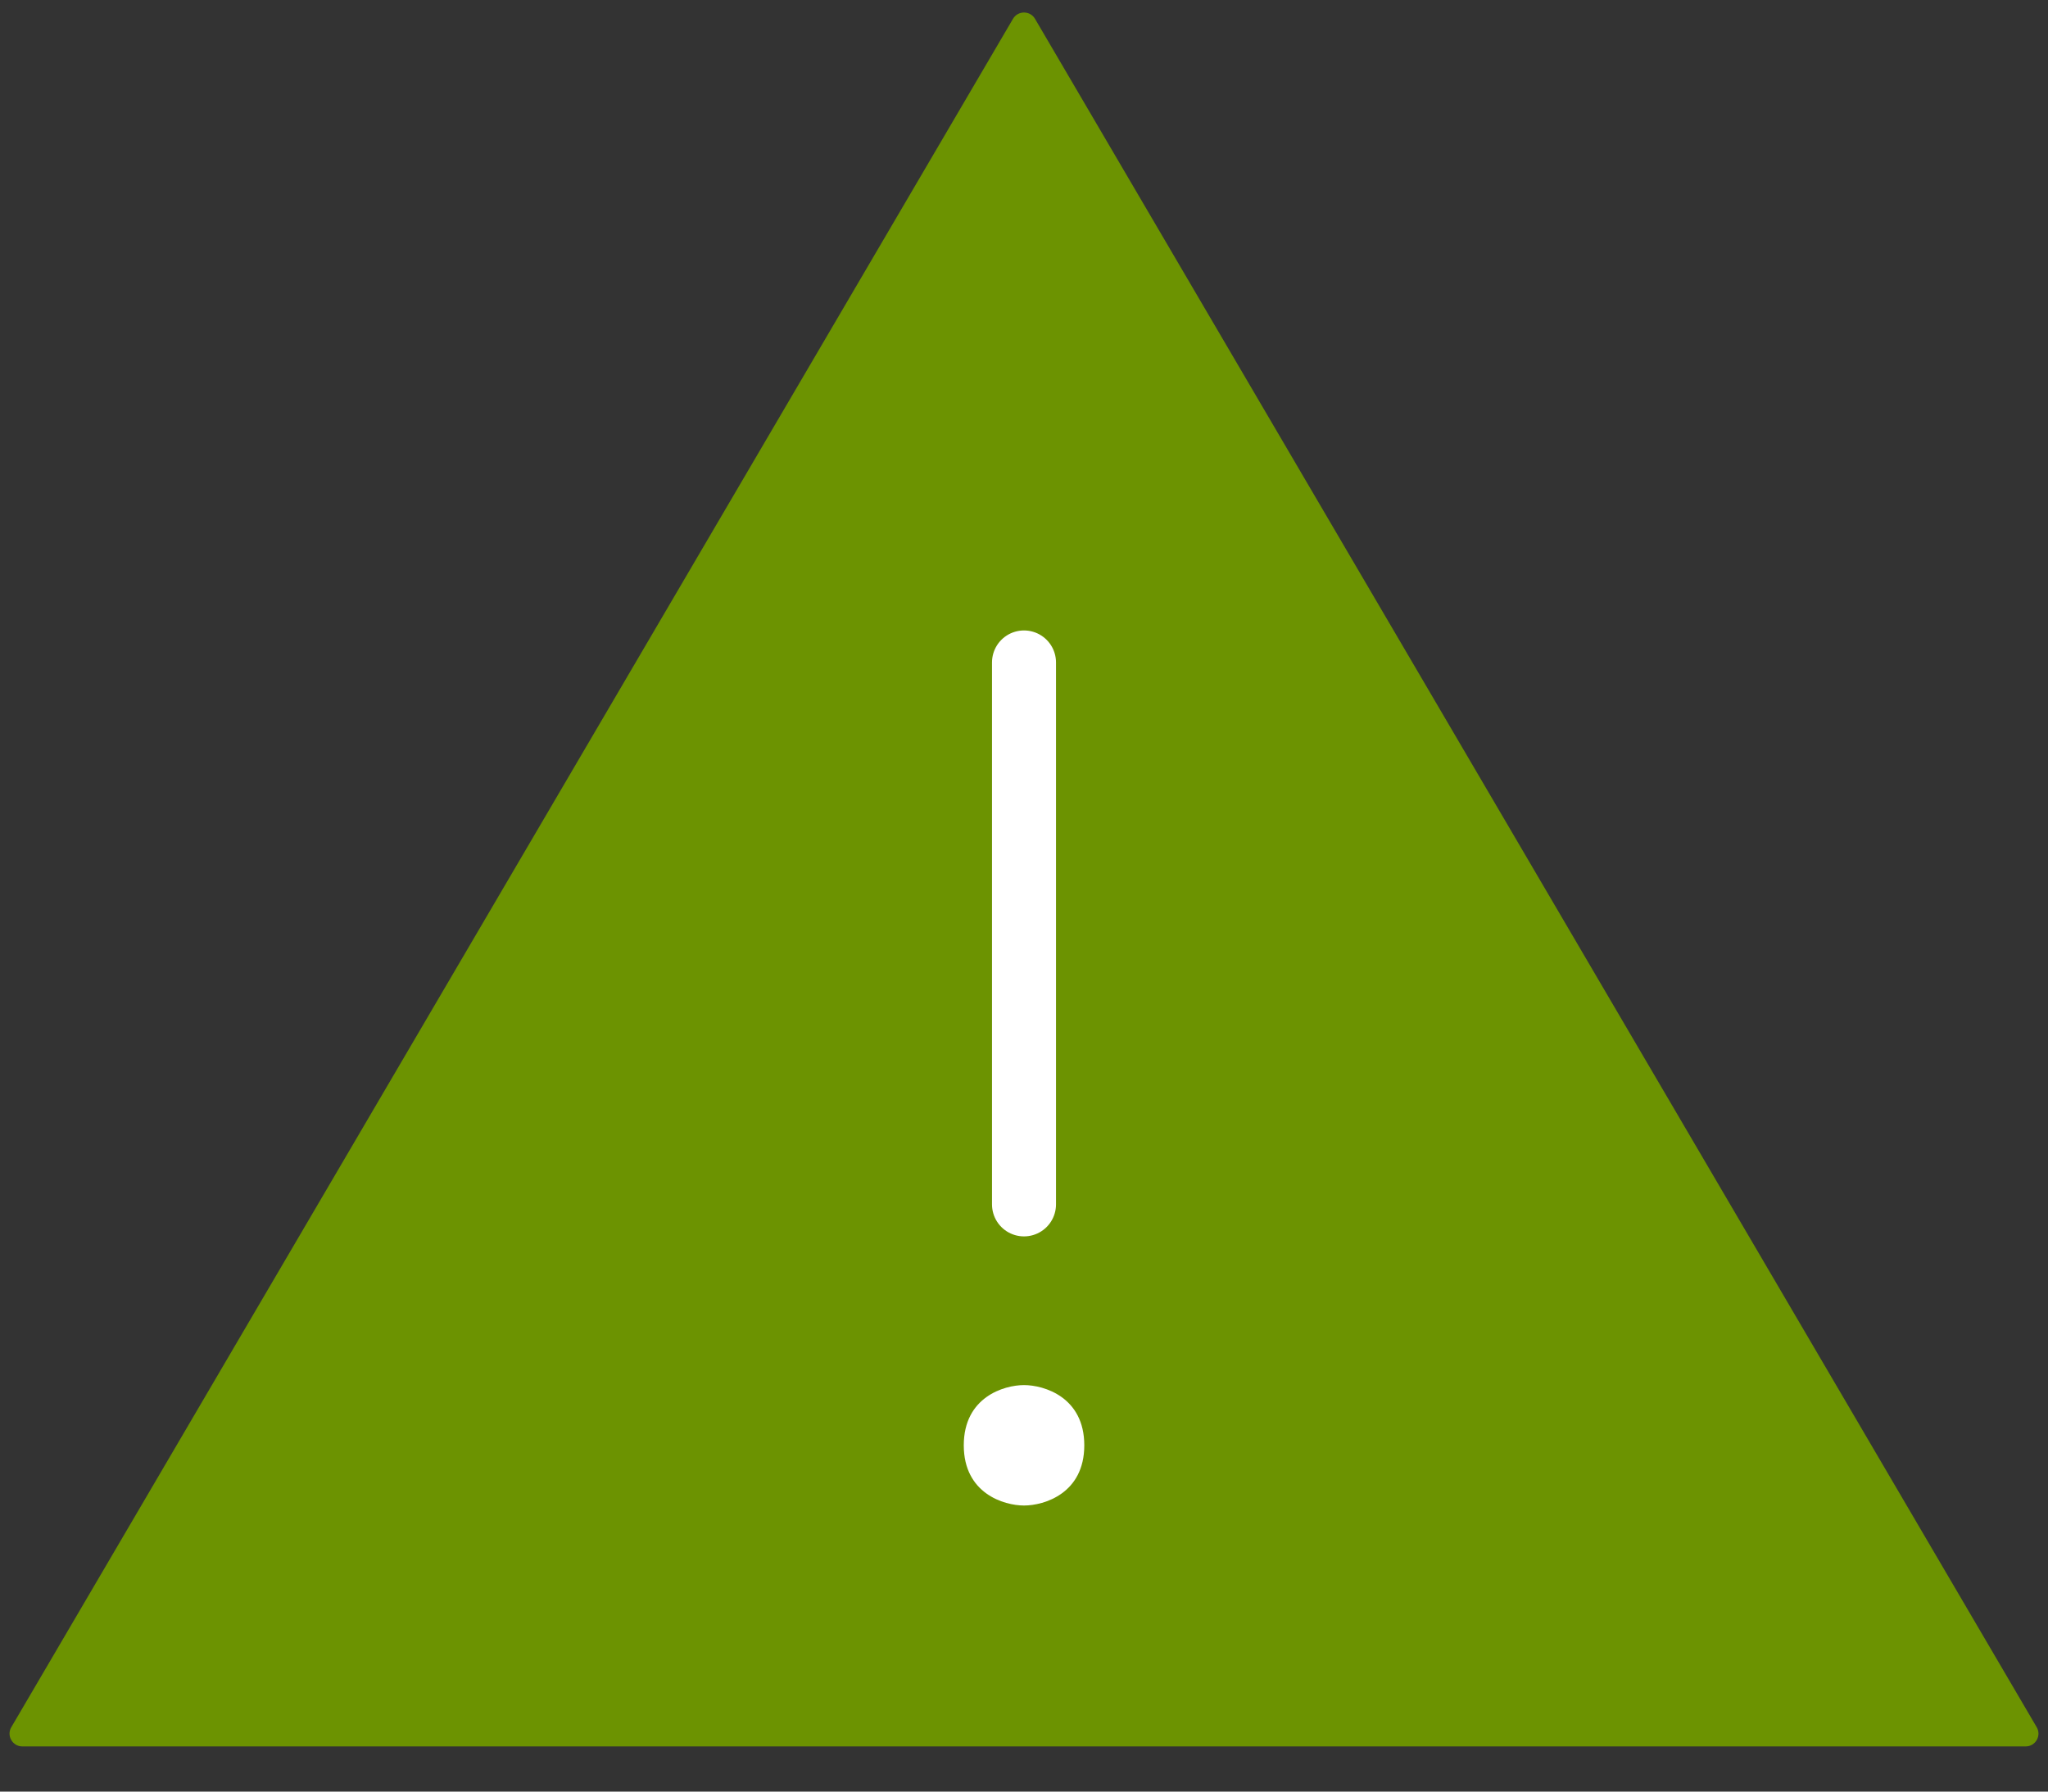 <svg width="32" height="28" viewBox="0 0 32 28" fill="none" xmlns="http://www.w3.org/2000/svg">
<rect x="0" y="0" width="32" height="28" fill="#333333" stroke="none"/>
<path d="M0.177 26.993L15.828 0.294C15.905 0.163 16.095 0.163 16.172 0.294L31.823 26.993C31.902 27.126 31.805 27.294 31.651 27.294H0.349C0.195 27.294 0.098 27.126 0.177 26.993Z" fill="#6C9301"/>
<path d="M16.942 22.588C16.942 21.835 16.314 21.647 16 21.647C15.687 21.647 15.059 21.835 15.059 22.588C15.059 23.341 15.687 23.529 16 23.529C16.314 23.529 16.942 23.341 16.942 22.588Z" fill="white"/>
<path d="M16 10.353V18.823" stroke="white" stroke-linecap="round"/>
</svg>
